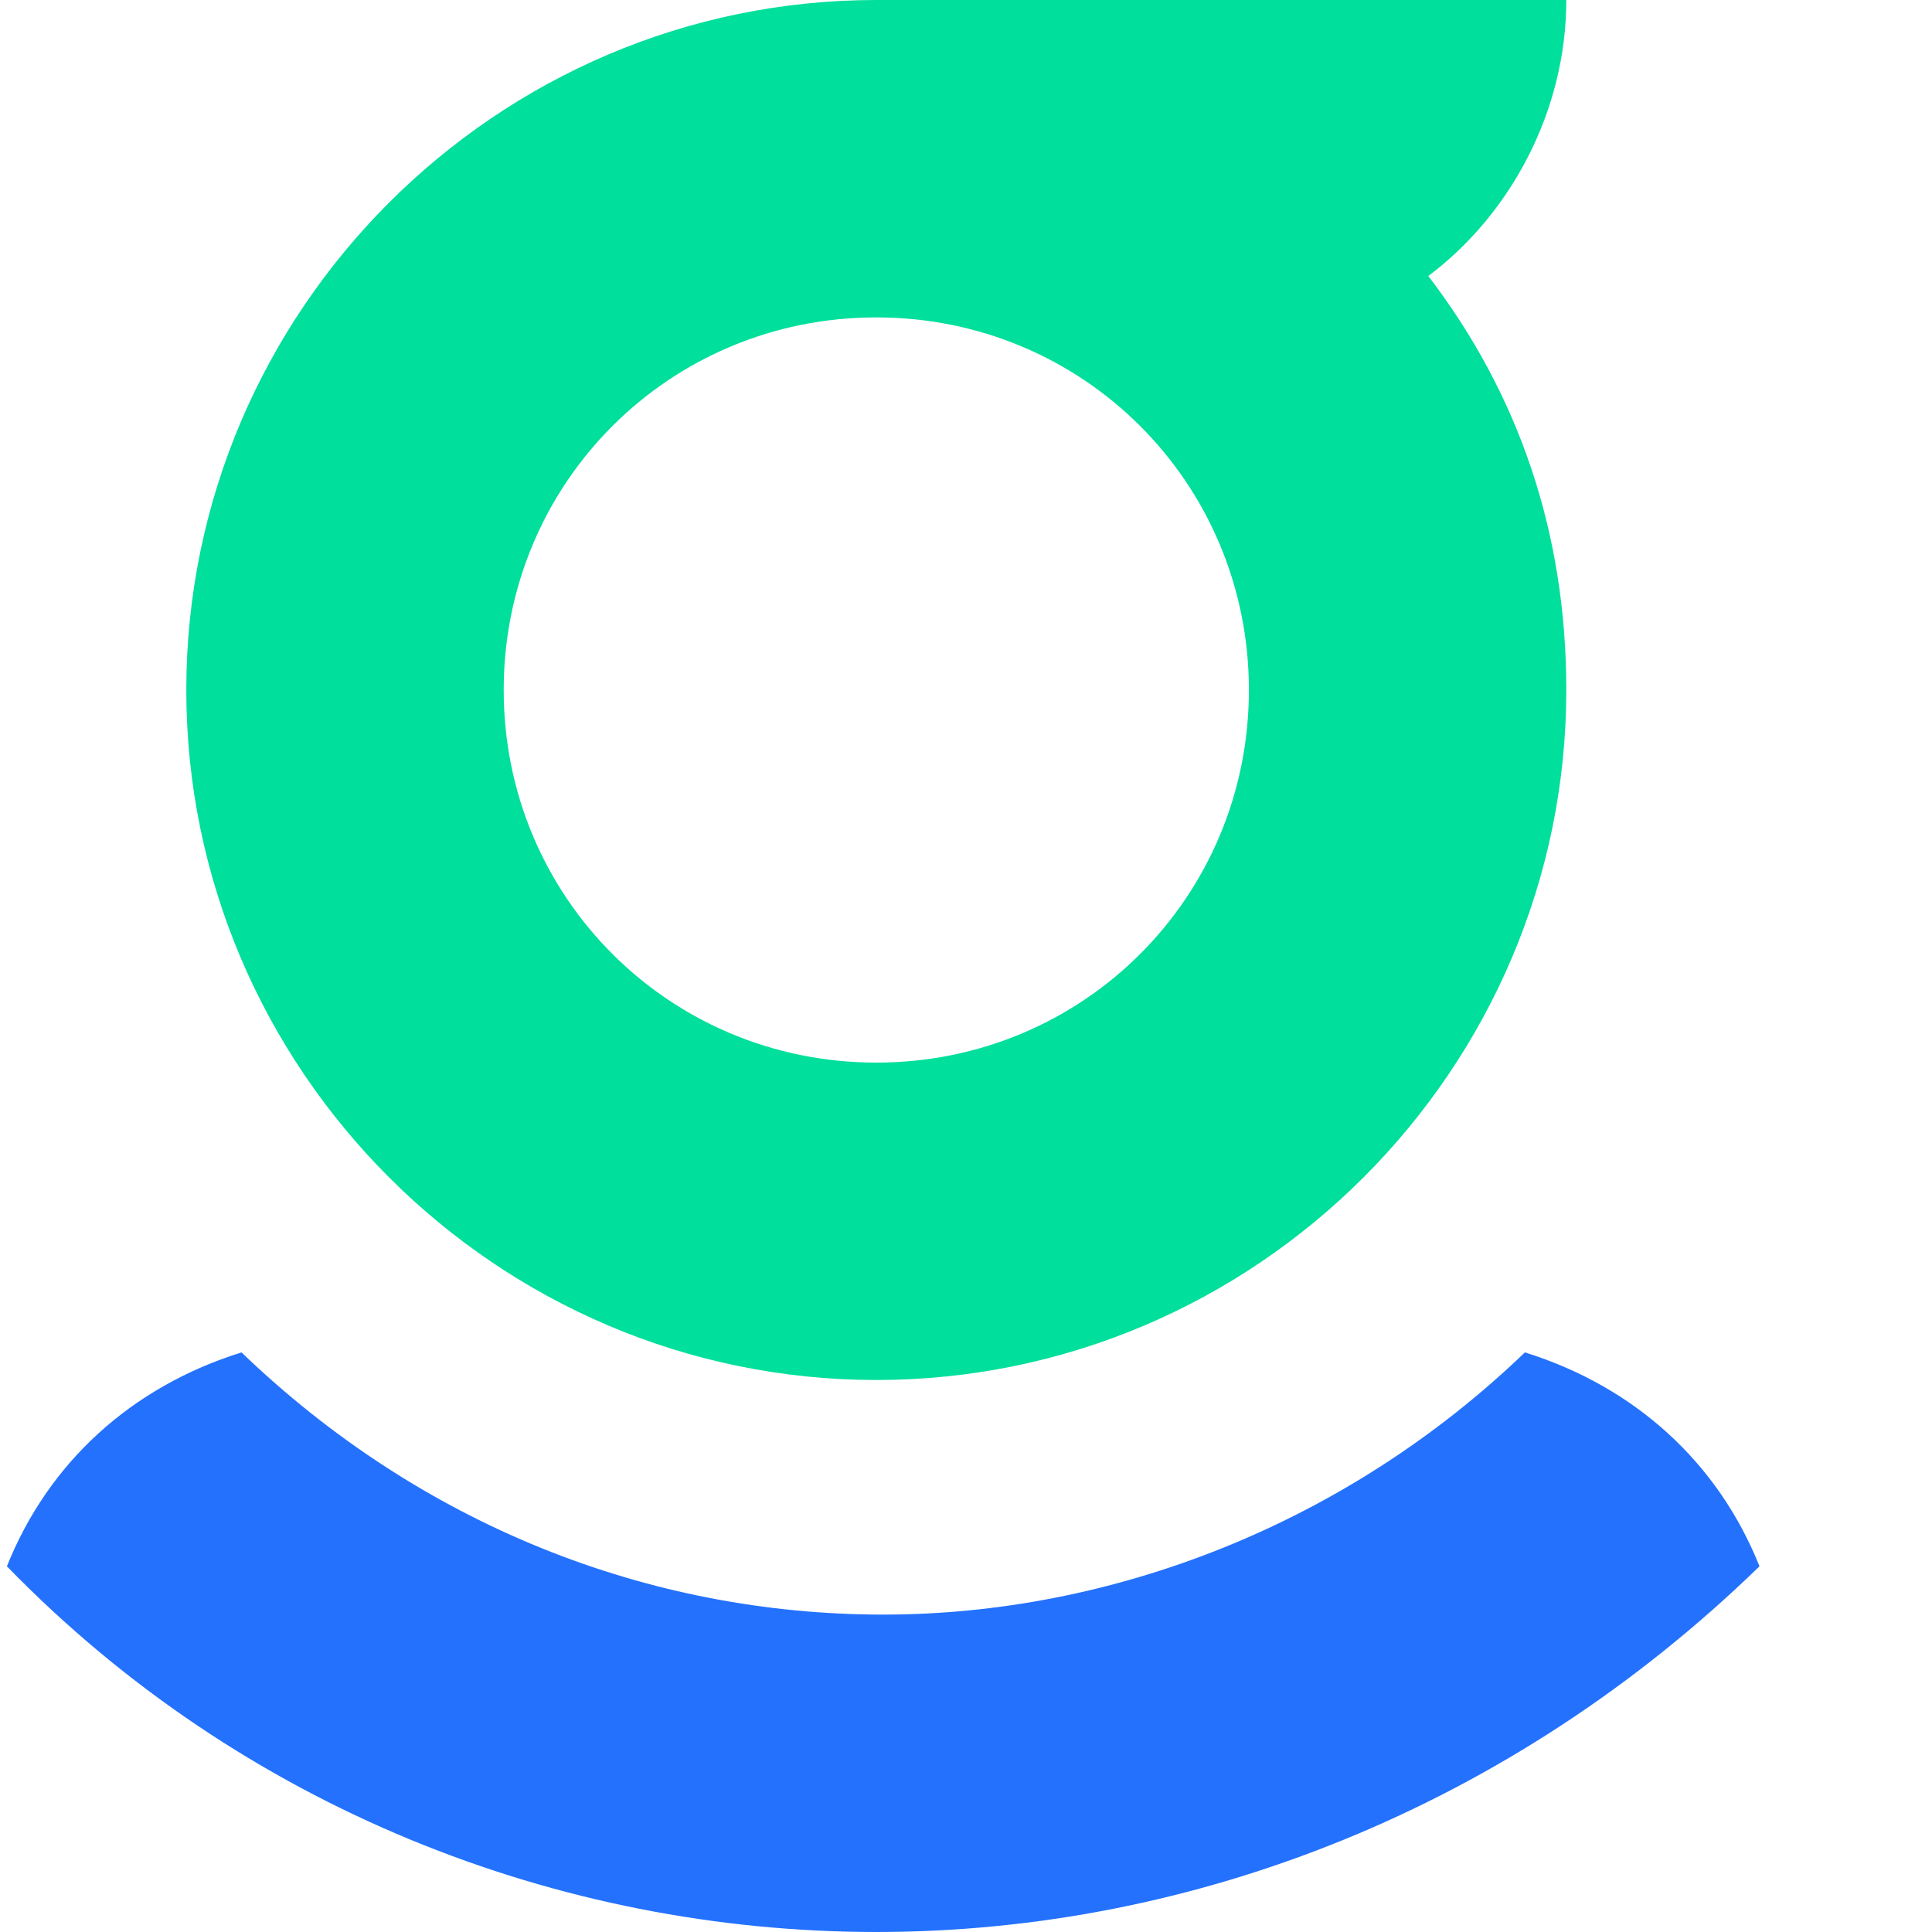 <svg xmlns="http://www.w3.org/2000/svg" width="28" height="28" viewBox="0 0 28 28" fill="none">
<path d="M12.7 20C18.2 20 22.7 15.5 22.7 10C22.7 7.7 22 5.7 20.7 4C21.9 3.1 22.7 1.6 22.7 0H12.7C7.2 0 2.7 4.5 2.7 10C2.7 15.5 7.2 20 12.7 20ZM12.7 4.6C15.7 4.6 18.1 7 18.1 10C18.1 13 15.7 15.4 12.7 15.4C9.7 15.4 7.3 13 7.3 10C7.3 7 9.7 4.6 12.7 4.6Z" fill="#00DF9B"/>
<path d="M25.5 22.7C24.9 21.2 23.7 20.1 22.1 19.6C19.5 22.1 16.1 23.4 12.8 23.4C9.4 23.4 6.1 22.1 3.5 19.6C1.9 20.1 0.7 21.2 0.1 22.7C3.5 26.2 8.1 28 12.7 28C17.3 28 21.9 26.2 25.5 22.7Z" fill="#2471FE"/>
</svg>